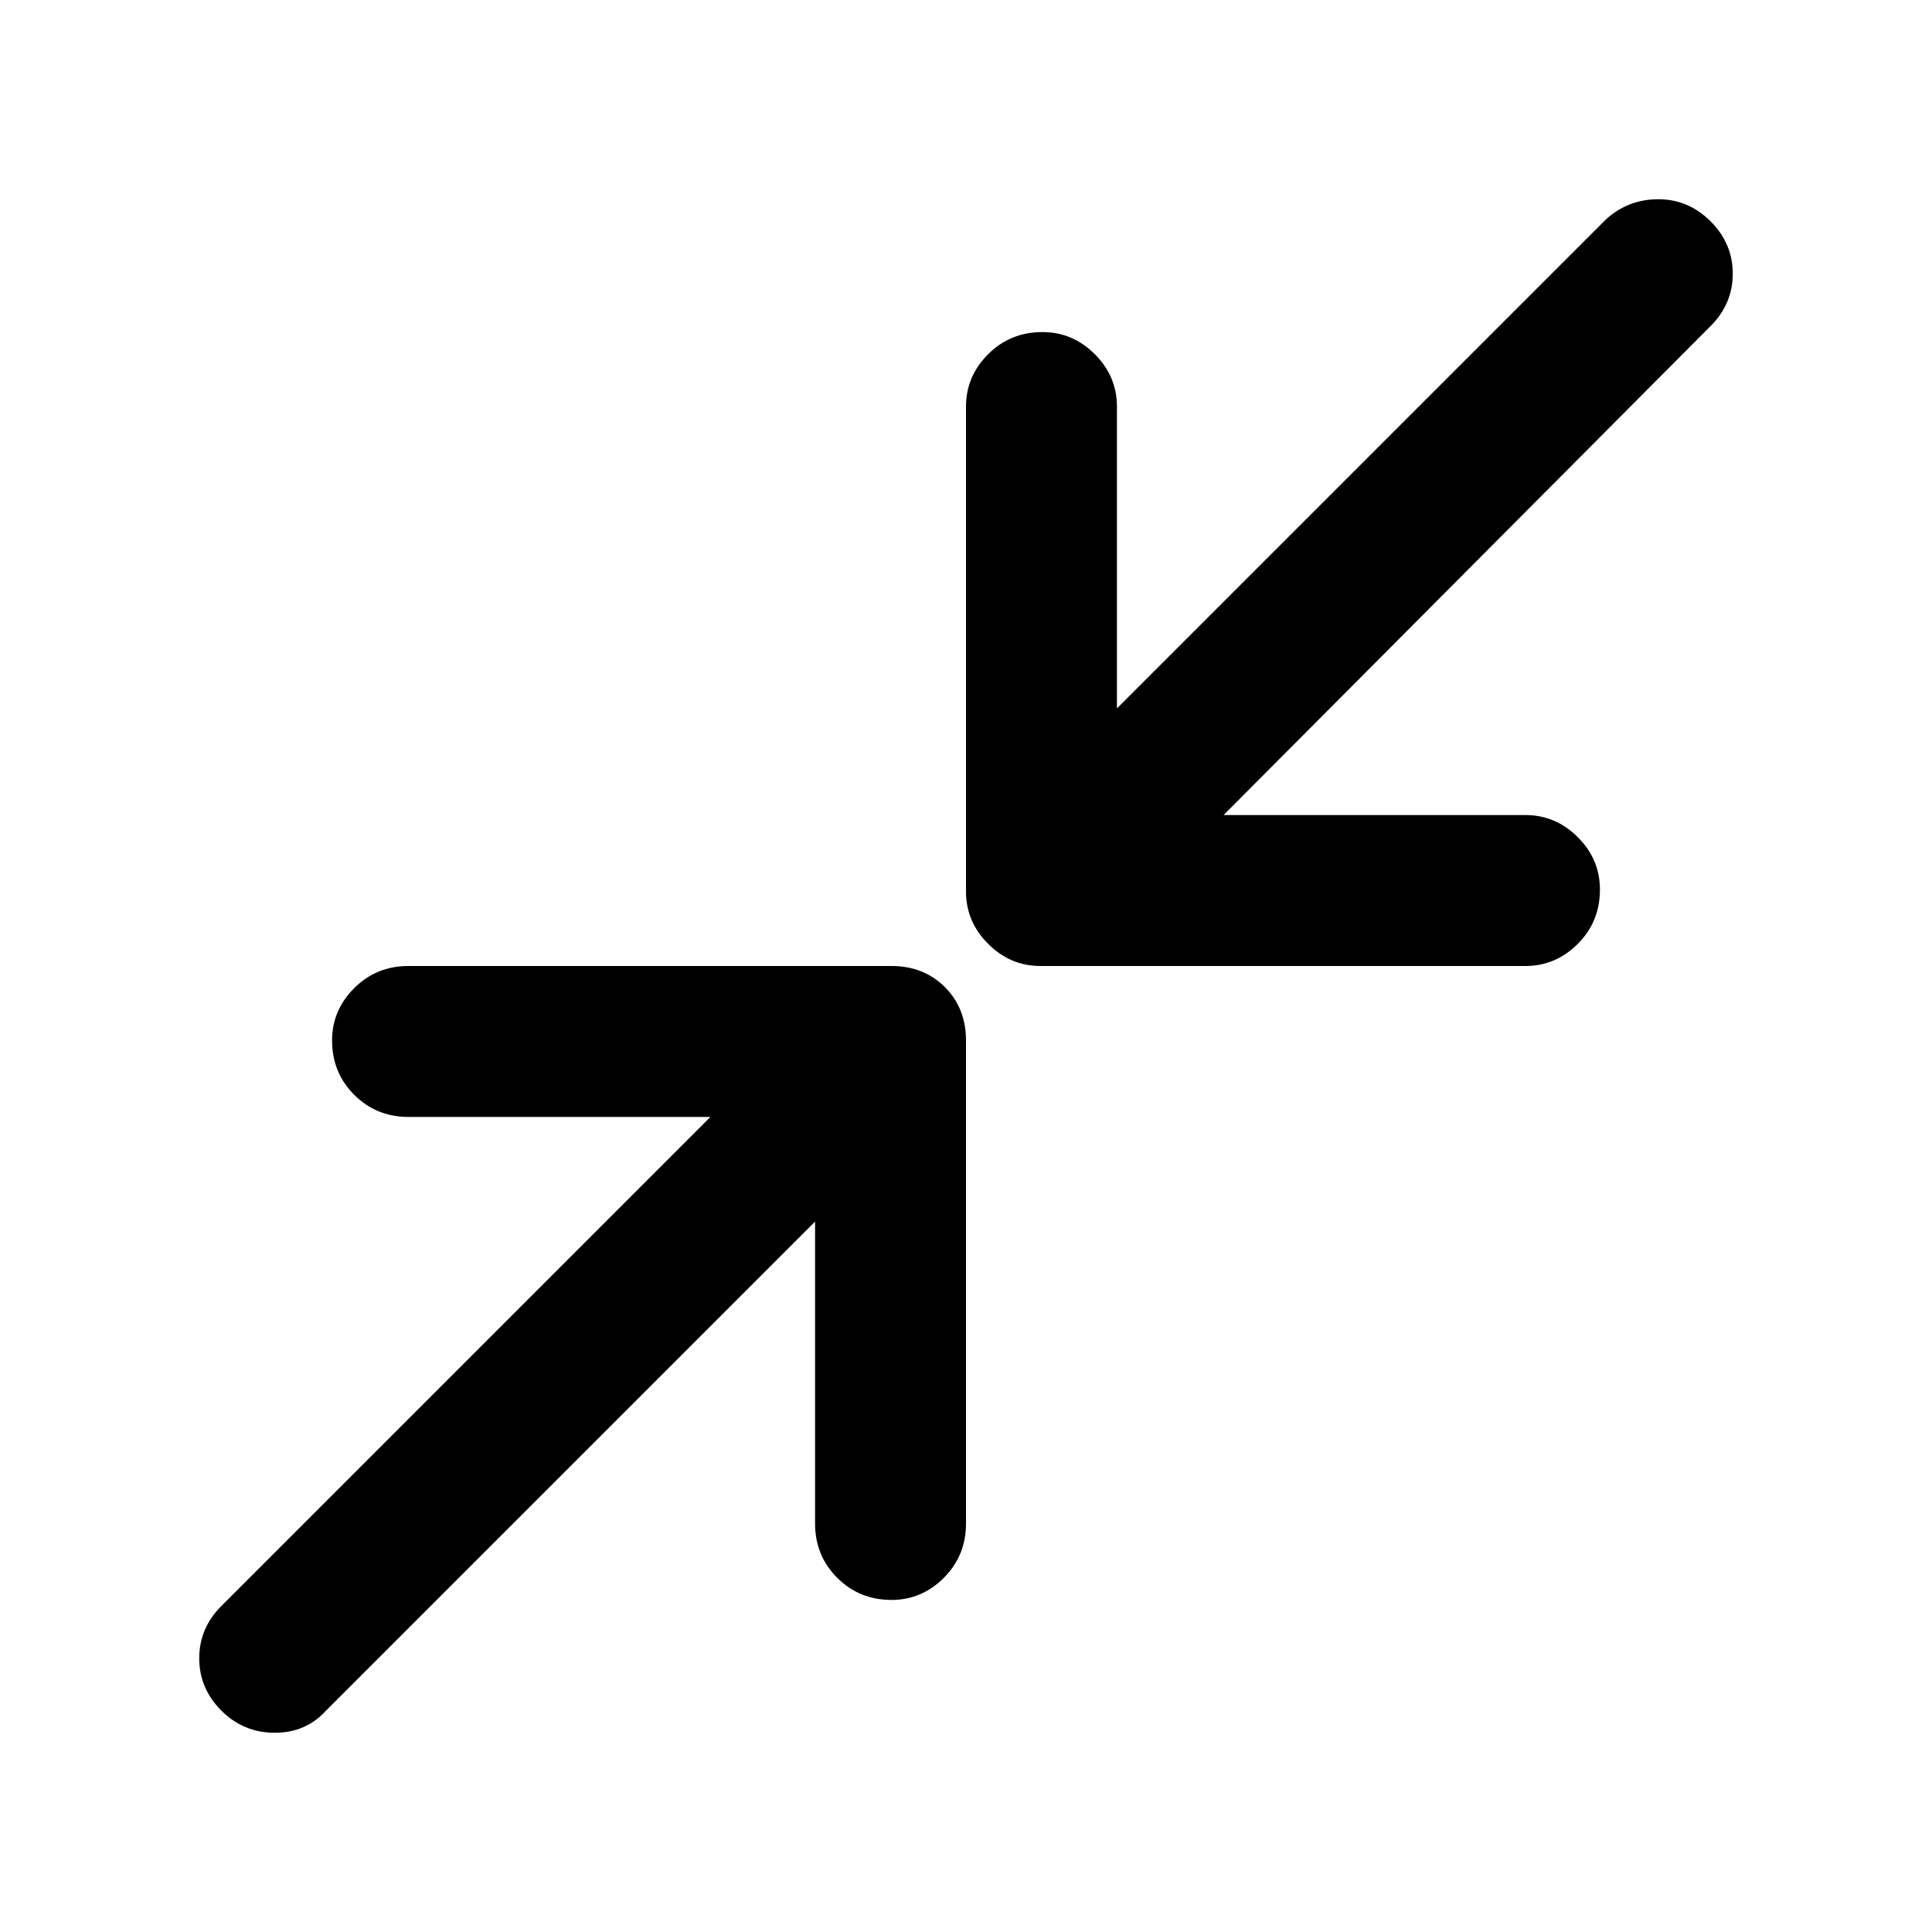 <svg xmlns="http://www.w3.org/2000/svg" height="24" width="24"><path d="M12.925 12q-.375 0-.65-.275t-.275-.65V5.05q0-.375.275-.65t.675-.275q.375 0 .65.275t.275.65V8.8l6.075-6.075q.275-.25.65-.25t.65.275q.275.275.275.65t-.275.65l-6.05 6.075h3.75q.375 0 .65.275t.275.65q0 .4-.275.675t-.65.275ZM2.75 21.25q-.275-.275-.275-.65t.275-.65l6.075-6.075h-3.75q-.4 0-.675-.275t-.275-.675q0-.375.275-.65T5.075 12h6q.4 0 .663.262.262.263.262.663v6q0 .4-.275.675t-.65.275q-.4 0-.675-.275t-.275-.675v-3.75L4.05 21.25q-.25.275-.637.275-.388 0-.663-.275Z"/></svg>